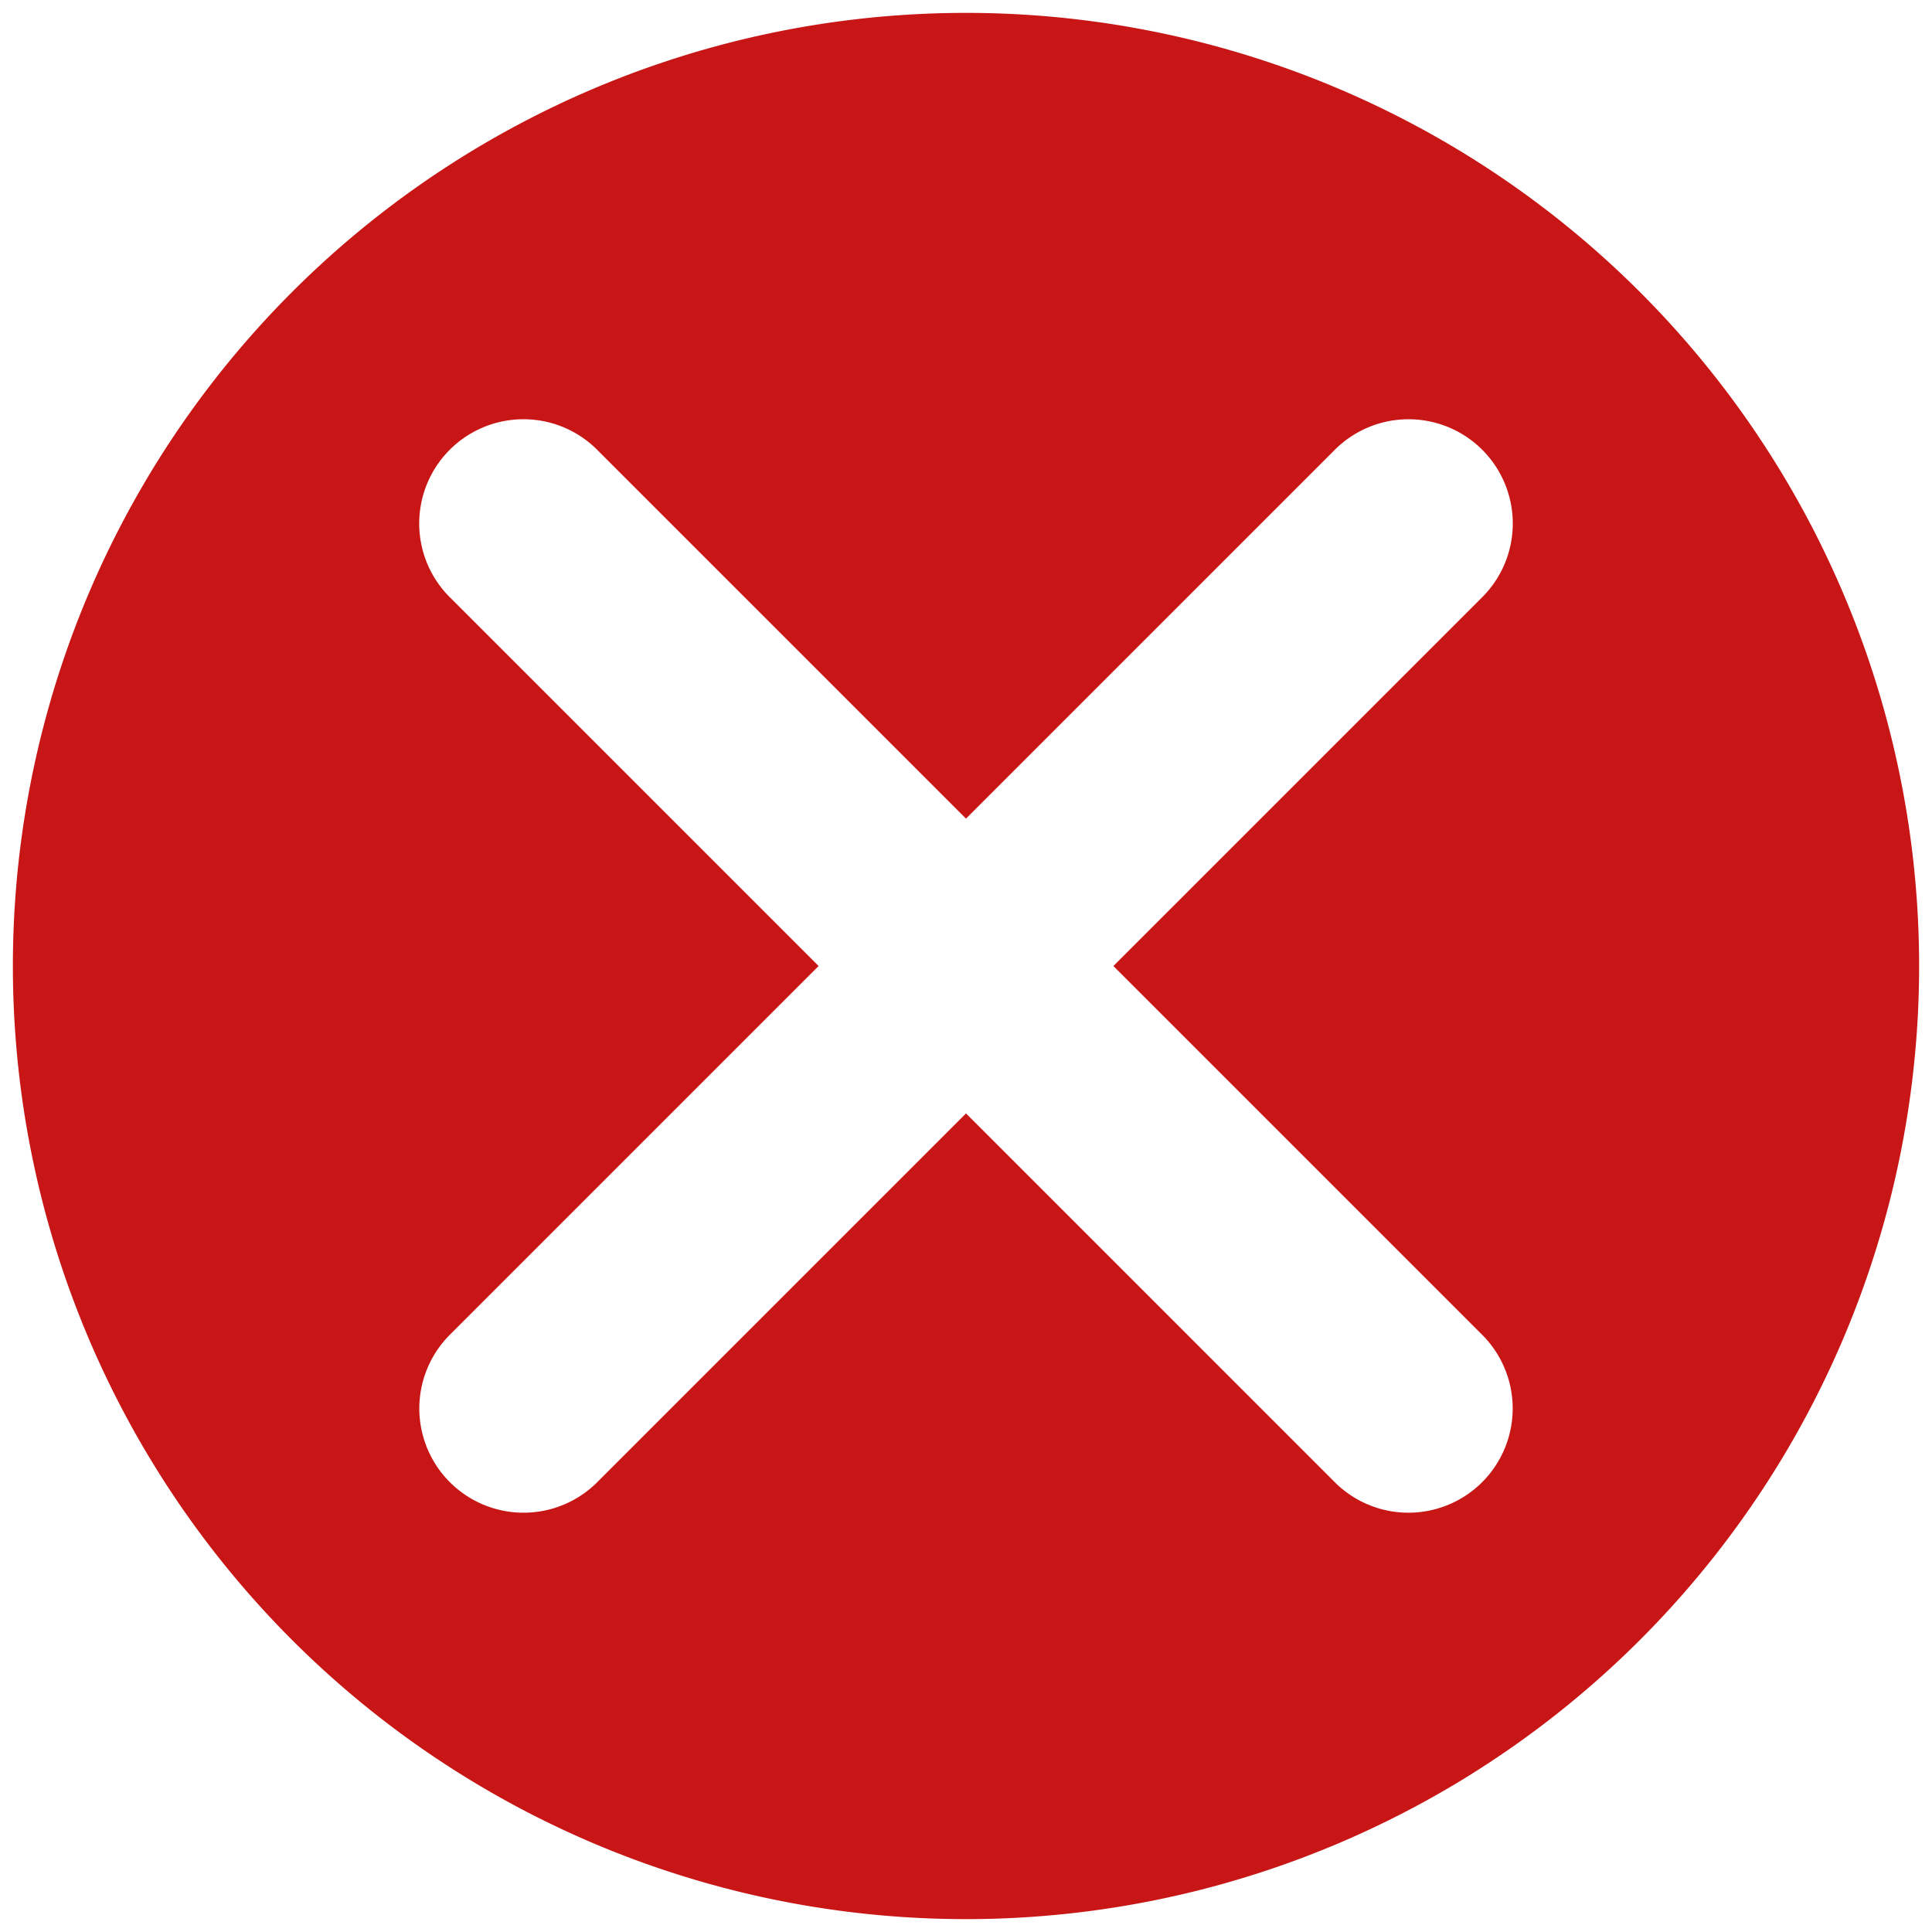 <?xml version="1.0" encoding="UTF-8" standalone="no"?>
<!-- Created with Inkscape (http://www.inkscape.org/) -->

<svg
   width="300pt"
   height="300pt"
   viewBox="0 0 375 375"
   id="svg2"
   version="1.1"
   inkscape:version="1.4 (1:1.4+202410161351+e7c3feb100)"
   sodipodi:docname="Cancel.svg"
   xmlns:inkscape="http://www.inkscape.org/namespaces/inkscape"
   xmlns:sodipodi="http://sodipodi.sourceforge.net/DTD/sodipodi-0.dtd"
   xmlns="http://www.w3.org/2000/svg"
   xmlns:svg="http://www.w3.org/2000/svg"
   xmlns:rdf="http://www.w3.org/1999/02/22-rdf-syntax-ns#"
   xmlns:cc="http://creativecommons.org/ns#"
   xmlns:dc="http://purl.org/dc/elements/1.1/">
  <defs
     id="defs4" />
  <sodipodi:namedview
     id="base"
     pagecolor="#ffffff"
     bordercolor="#666666"
     borderopacity="1.0"
     inkscape:pageopacity="0"
     inkscape:pageshadow="2"
     inkscape:zoom="1.0075"
     inkscape:cx="200"
     inkscape:cy="199.50372"
     inkscape:document-units="px"
     inkscape:current-layer="layer1"
     showgrid="false"
     units="pt"
     inkscape:snap-global="true"
     inkscape:showpageshadow="false"
     inkscape:window-width="1920"
     inkscape:window-height="1008"
     inkscape:window-x="0"
     inkscape:window-y="0"
     inkscape:window-maximized="1"
     inkscape:pagecheckerboard="0"
     inkscape:deskcolor="#d1d1d1" />
  <g
     inkscape:groupmode="layer"
     id="layer2"
     inkscape:label="base" />
  <g
     inkscape:label="Layer 1"
     inkscape:groupmode="layer"
     id="layer1"
     transform="translate(0,-677.362)">
    <path
       style="color:#000000;font-style:normal;font-variant:normal;font-weight:normal;font-stretch:normal;font-size:medium;line-height:normal;font-family:sans-serif;text-indent:0;text-align:start;text-decoration:none;text-decoration-line:none;text-decoration-style:solid;text-decoration-color:#000000;letter-spacing:normal;word-spacing:normal;text-transform:none;direction:ltr;block-progression:tb;writing-mode:lr-tb;baseline-shift:baseline;text-anchor:start;white-space:normal;clip-rule:nonzero;display:inline;overflow:visible;visibility:visible;opacity:1;isolation:auto;mix-blend-mode:normal;color-interpolation:sRGB;color-interpolation-filters:linearRGB;solid-color:#000000;solid-opacity:1;fill:#c81616;fill-opacity:1;fill-rule:nonzero;stroke:none;stroke-width:10;stroke-linecap:round;stroke-linejoin:miter;stroke-miterlimit:4;stroke-dasharray:none;stroke-dashoffset:0;stroke-opacity:1;color-rendering:auto;image-rendering:auto;shape-rendering:auto;text-rendering:auto;enable-background:accumulate"
       d="m 187.5,679.862 a 185.001,185.001 0 0 0 -185,185 A 185.001,185.001 0 0 0 187.5,1049.862 a 185.001,185.001 0 0 0 185,-185 185.001,185.001 0 0 0 -185,-185 z m -85.906,78.875 a 20.232,20.232 0 0 1 14.518,6.131 L 187.5,836.257 258.888,764.869 a 20.232,20.232 0 0 1 13.909,-6.121 20.232,20.232 0 0 1 14.703,34.73 l -71.39,71.388 71.39,71.39 a 20.232,20.232 0 1 1 -28.611,28.609 L 187.5,893.478 116.112,964.866 A 20.232,20.232 0 1 1 87.501,936.257 L 158.891,864.866 87.501,793.478 a 20.232,20.232 0 0 1 14.093,-34.741 z"
       id="path4146"
       inkscape:connector-curvature="0" />
  </g>
</svg>
